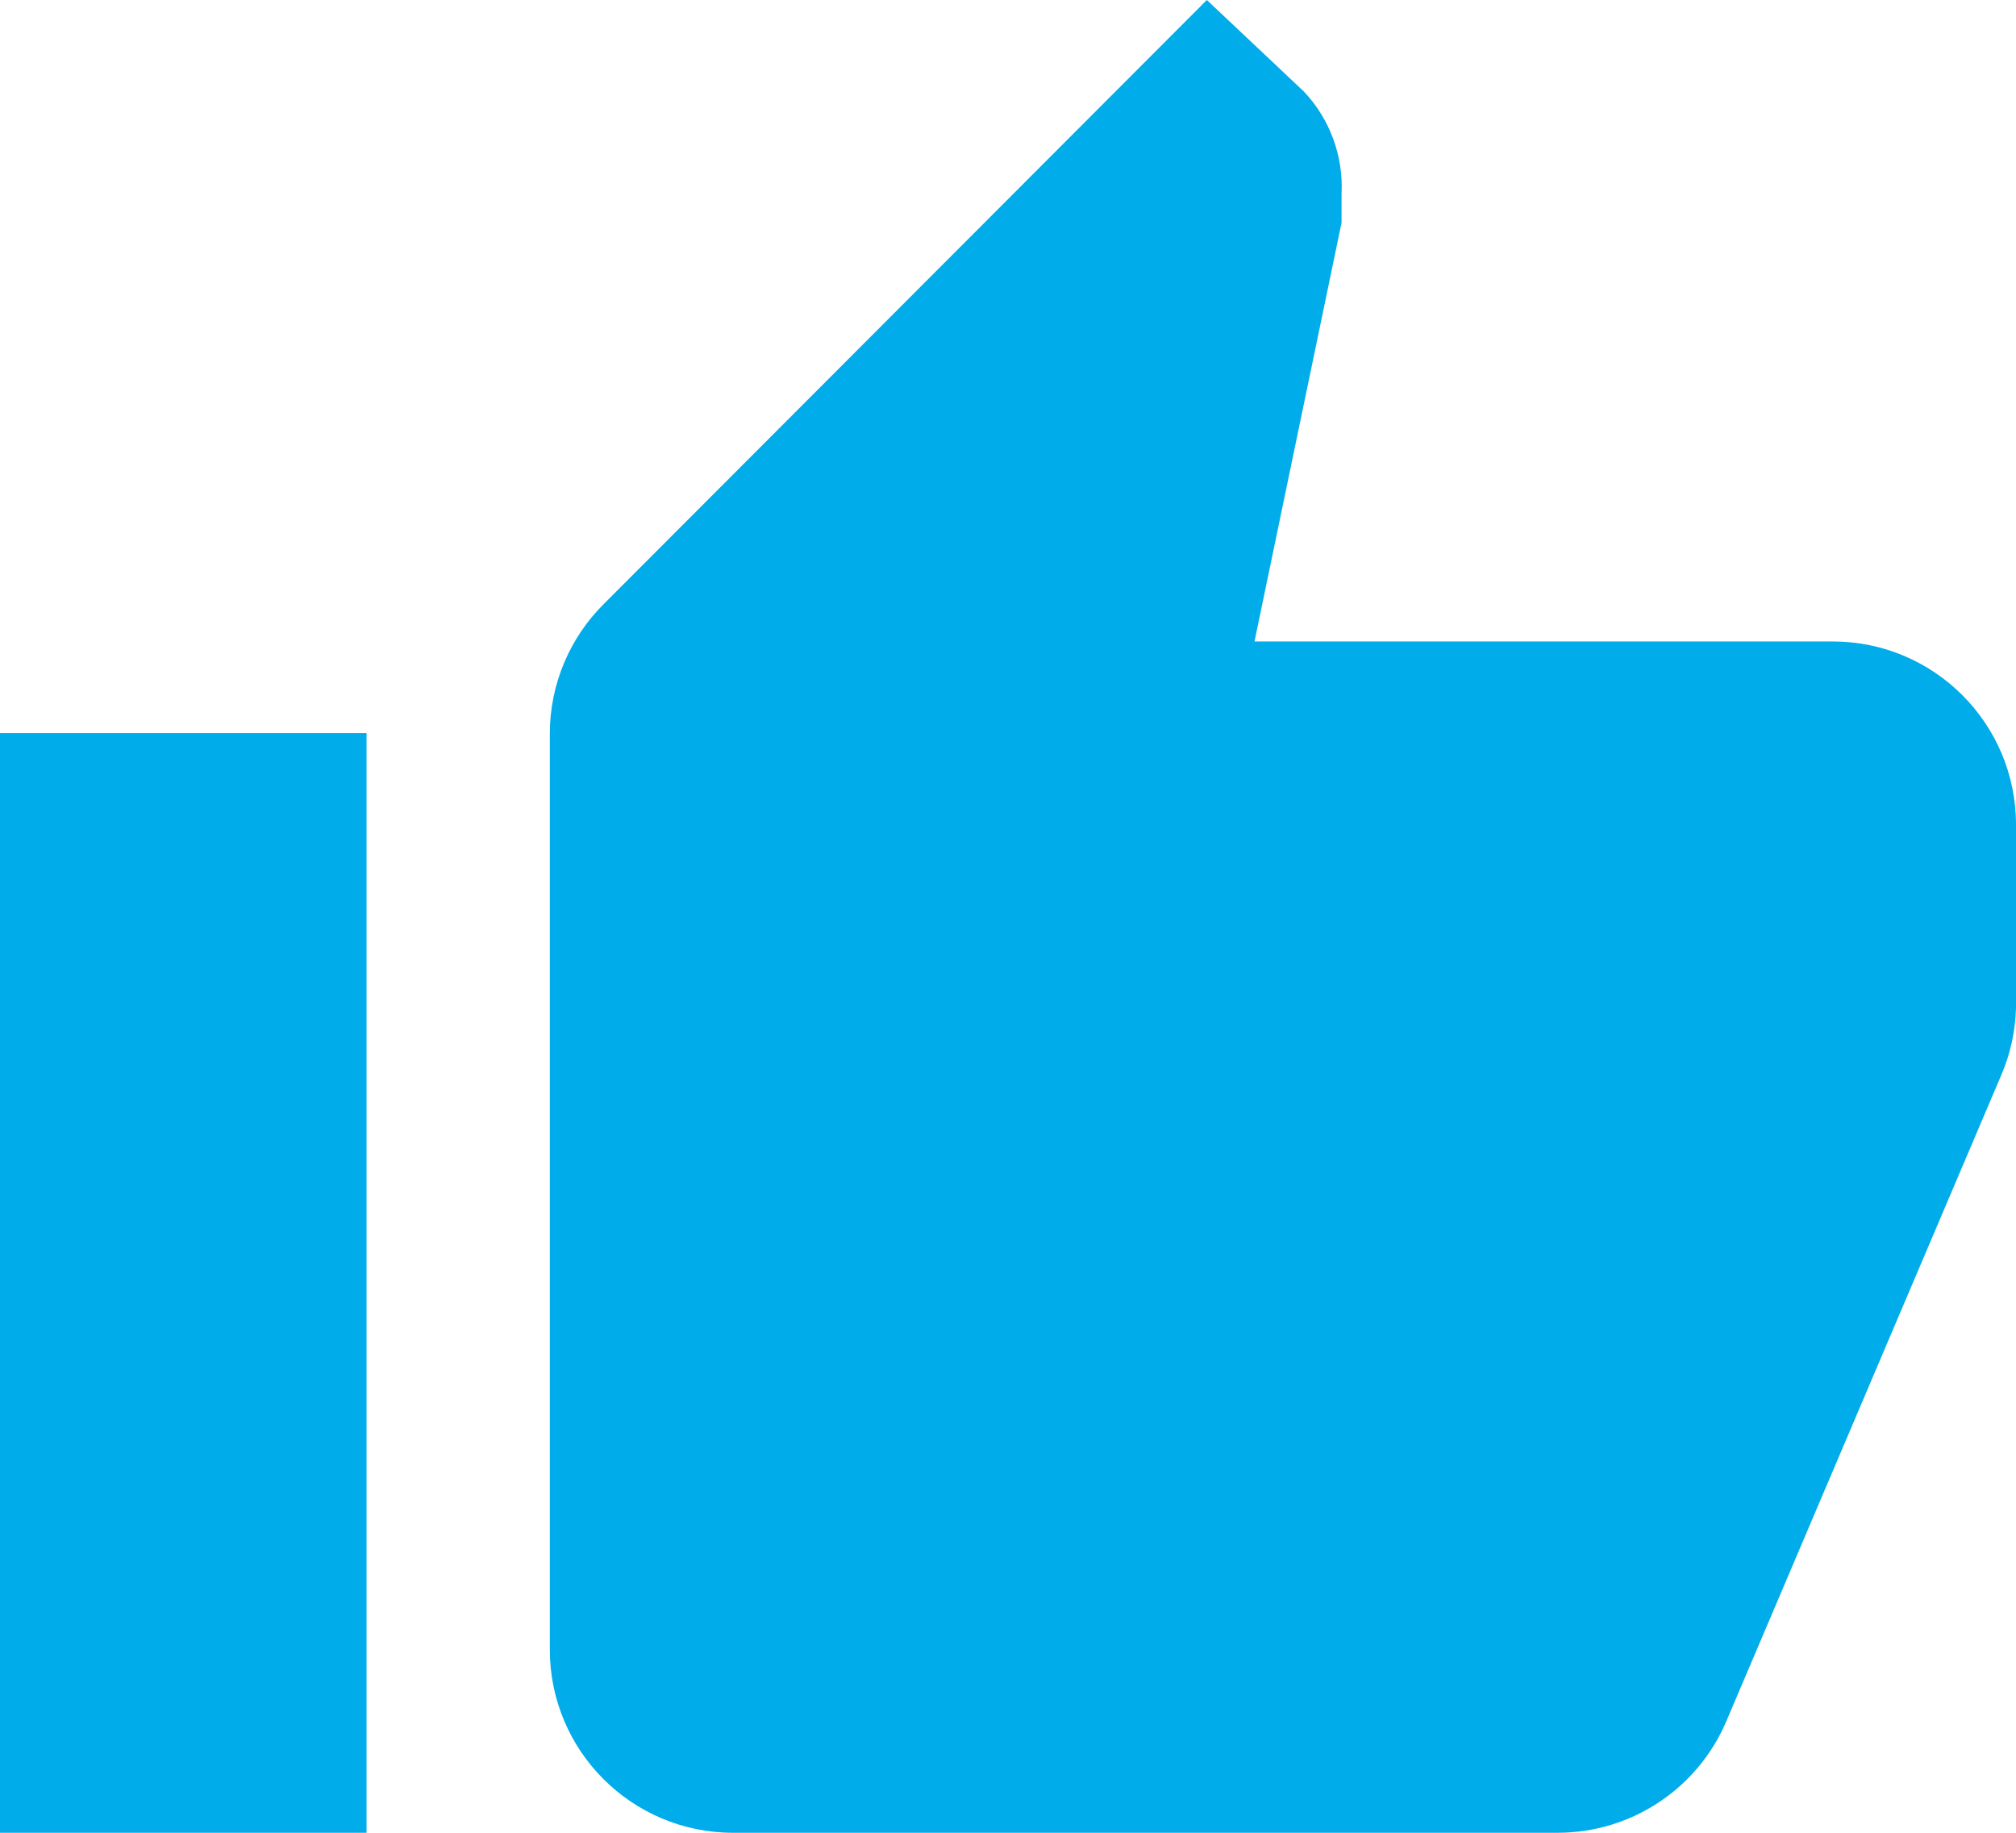<?xml version="1.0" encoding="UTF-8"?>
<svg width="22px" height="20px" viewBox="0 0 22 20" version="1.1" xmlns="http://www.w3.org/2000/svg" xmlns:xlink="http://www.w3.org/1999/xlink">
    <!-- Generator: Sketch 60.1 (88133) - https://sketch.com -->
    <title>thumb_up</title>
    <desc>Created with Sketch.</desc>
    <g id="Page-1" stroke="none" stroke-width="1" fill="none" fill-rule="evenodd">
        <g id="thumb_up" fill="#00ACE9" fill-rule="nonzero">
            <path d="M0,20 L4,20 L4,8 L0,8 L0,20 Z M22,9 C22,7.895 21.105,7 20,7 L13.69,7 L14.64,2.43 L14.64,2.11 C14.66,1.7 14.512,1.299 14.23,1 L13.17,0 L6.59,6.59 C6.214,6.963 6.002,7.47 6,8 L6,18 C6,19.105 6.895,20 8,20 L17,20 C17.803,19.999 18.527,19.519 18.84,18.78 L21.84,11.73 C21.939,11.499 21.993,11.251 22,11 L22,9 Z" id="Shape"></path>
        </g>
    </g>
</svg>